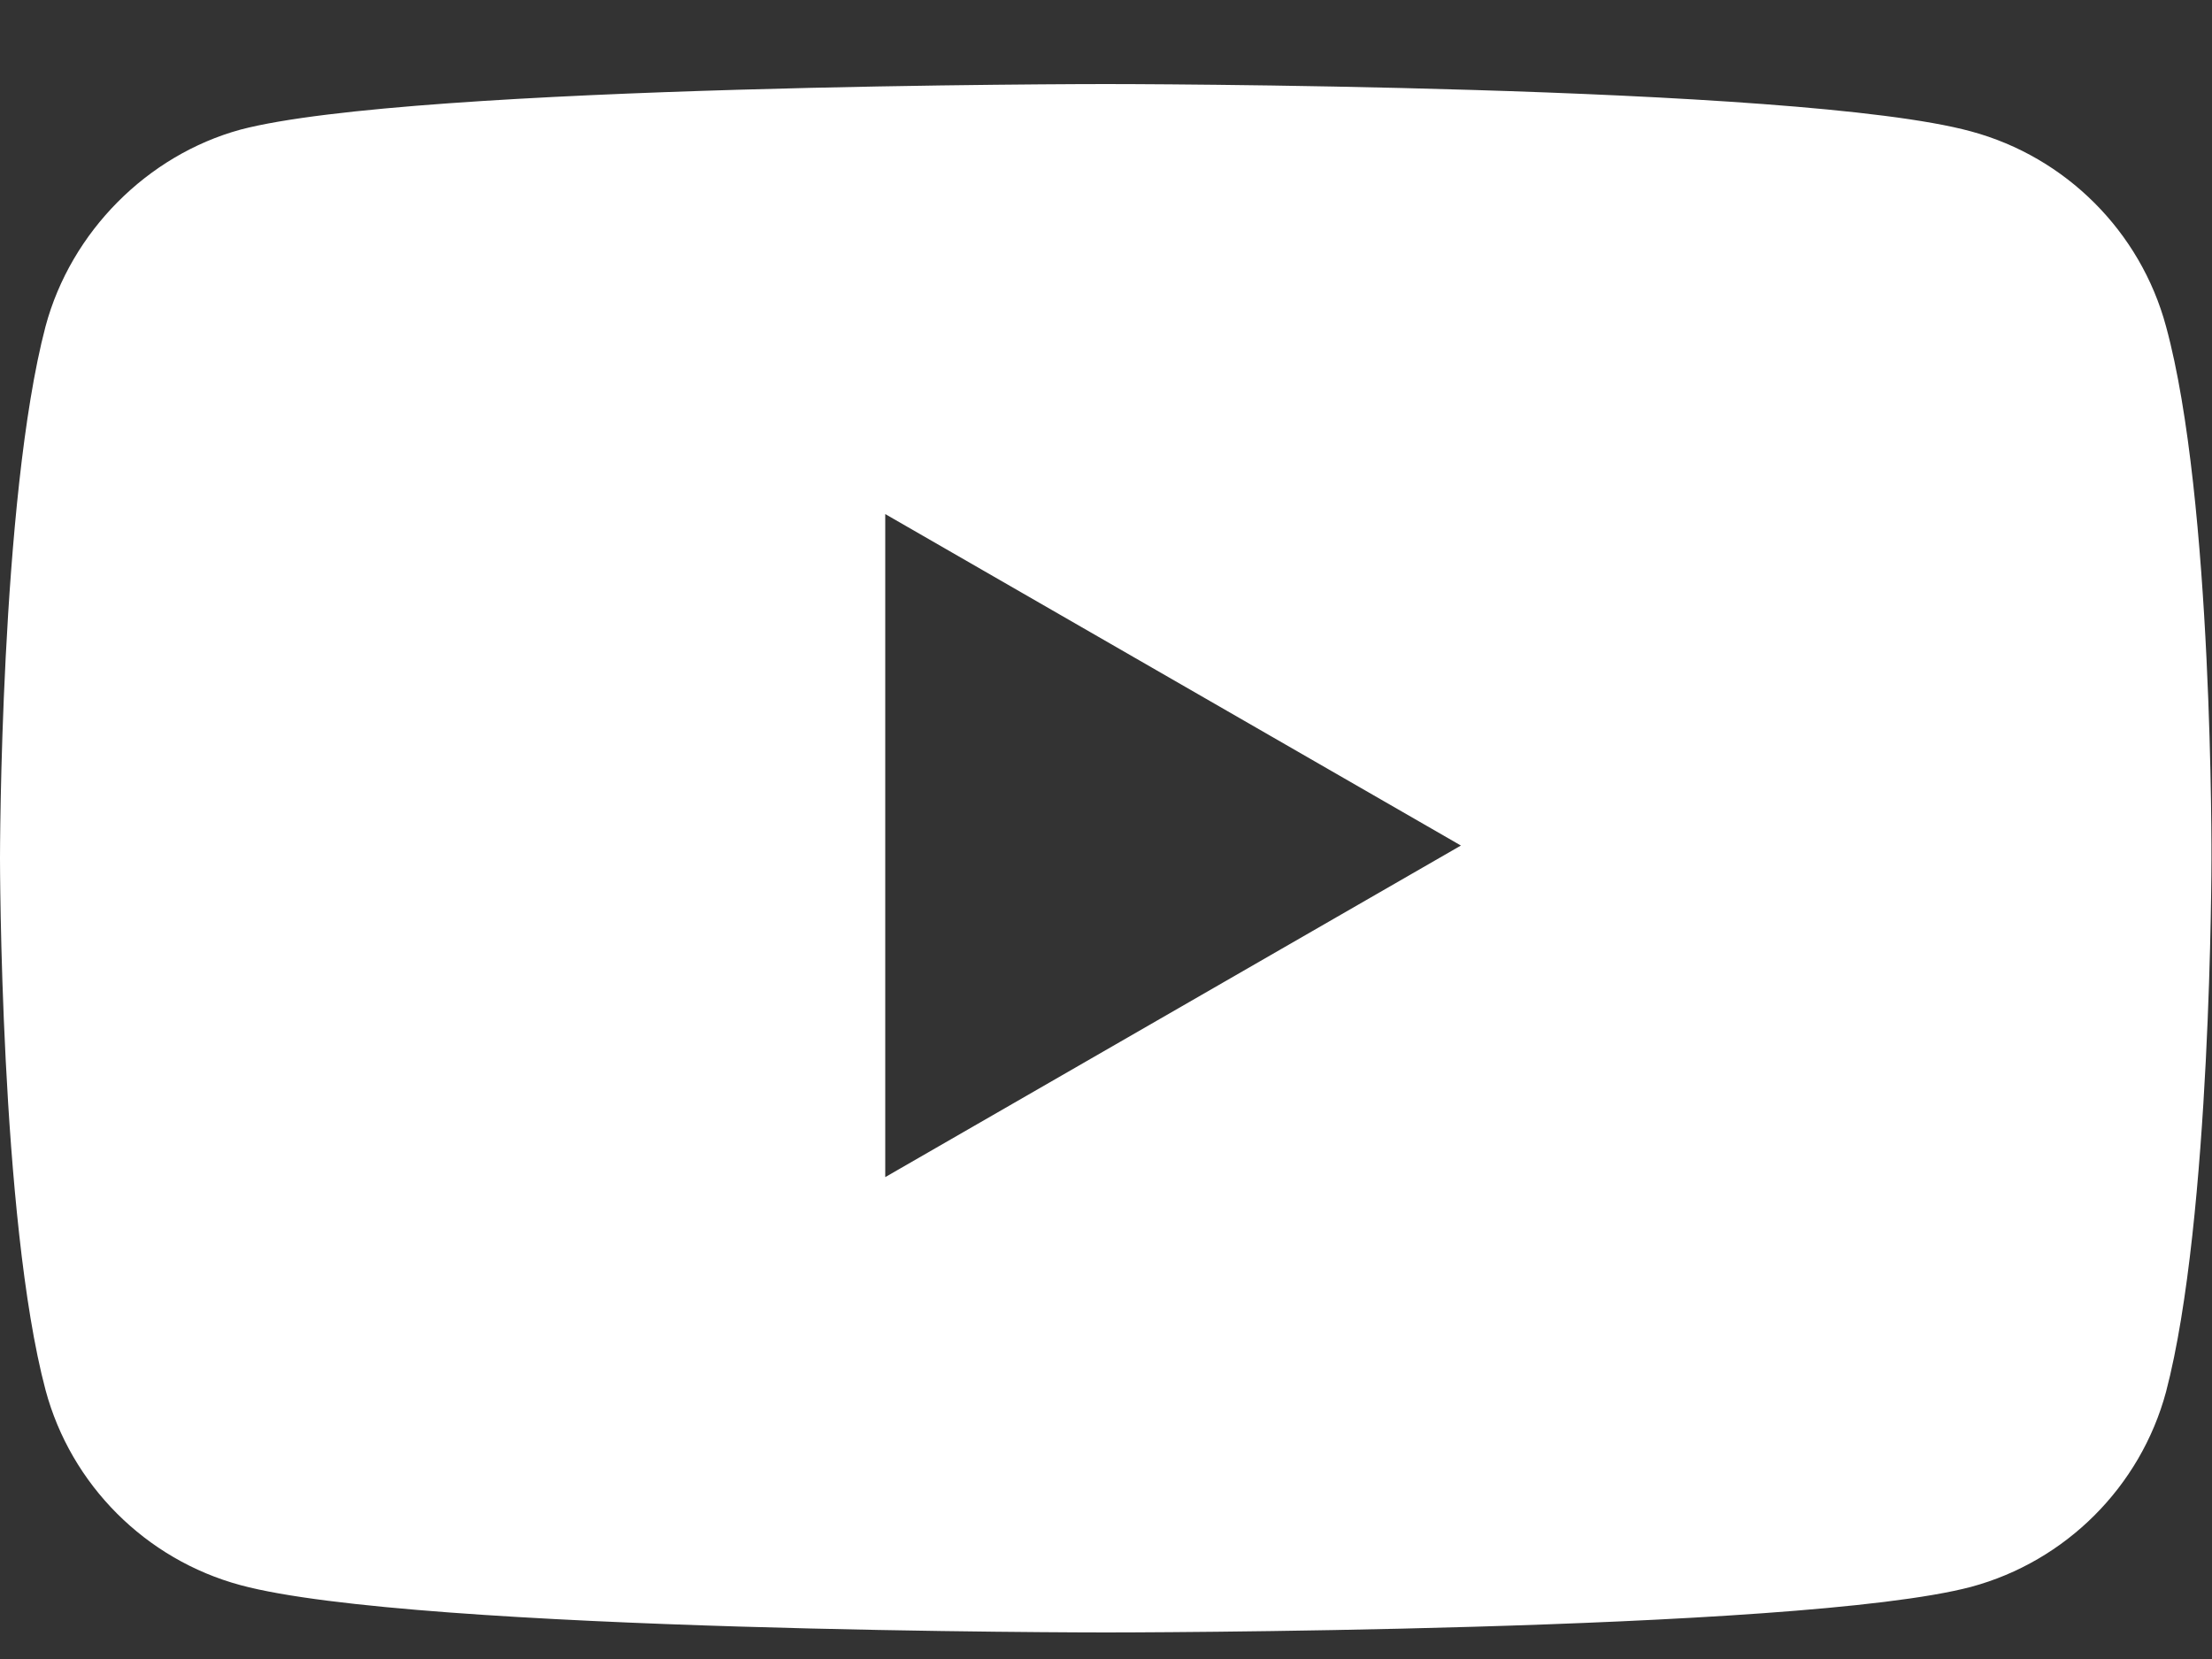<svg width="20" height="15" viewBox="0 0 20 15" fill="none" xmlns="http://www.w3.org/2000/svg">
<rect x="0" y="0" width="20" height="15" fill="#333333" stroke="none"/>
<path fill-rule="evenodd" clip-rule="evenodd" d="M17.821 1.188C18.678 1.419 19.353 2.094 19.584 2.95C20.012 4.515 19.995 7.776 19.995 7.776C19.995 7.776 19.995 11.021 19.584 12.586C19.353 13.442 18.678 14.117 17.821 14.348C16.256 14.76 9.998 14.76 9.998 14.76C9.998 14.76 3.755 14.76 2.174 14.332C1.318 14.101 0.642 13.426 0.412 12.569C8.9407e-08 11.021 0 7.76 0 7.76C0 7.76 8.9407e-08 4.515 0.412 2.95C0.642 2.094 1.334 1.402 2.174 1.172C3.739 0.76 9.998 0.76 9.998 0.76C9.998 0.76 16.256 0.76 17.821 1.188ZM13.209 7.645L8.004 10.643V4.648L13.209 7.645Z" fill="white"/>
</svg>
